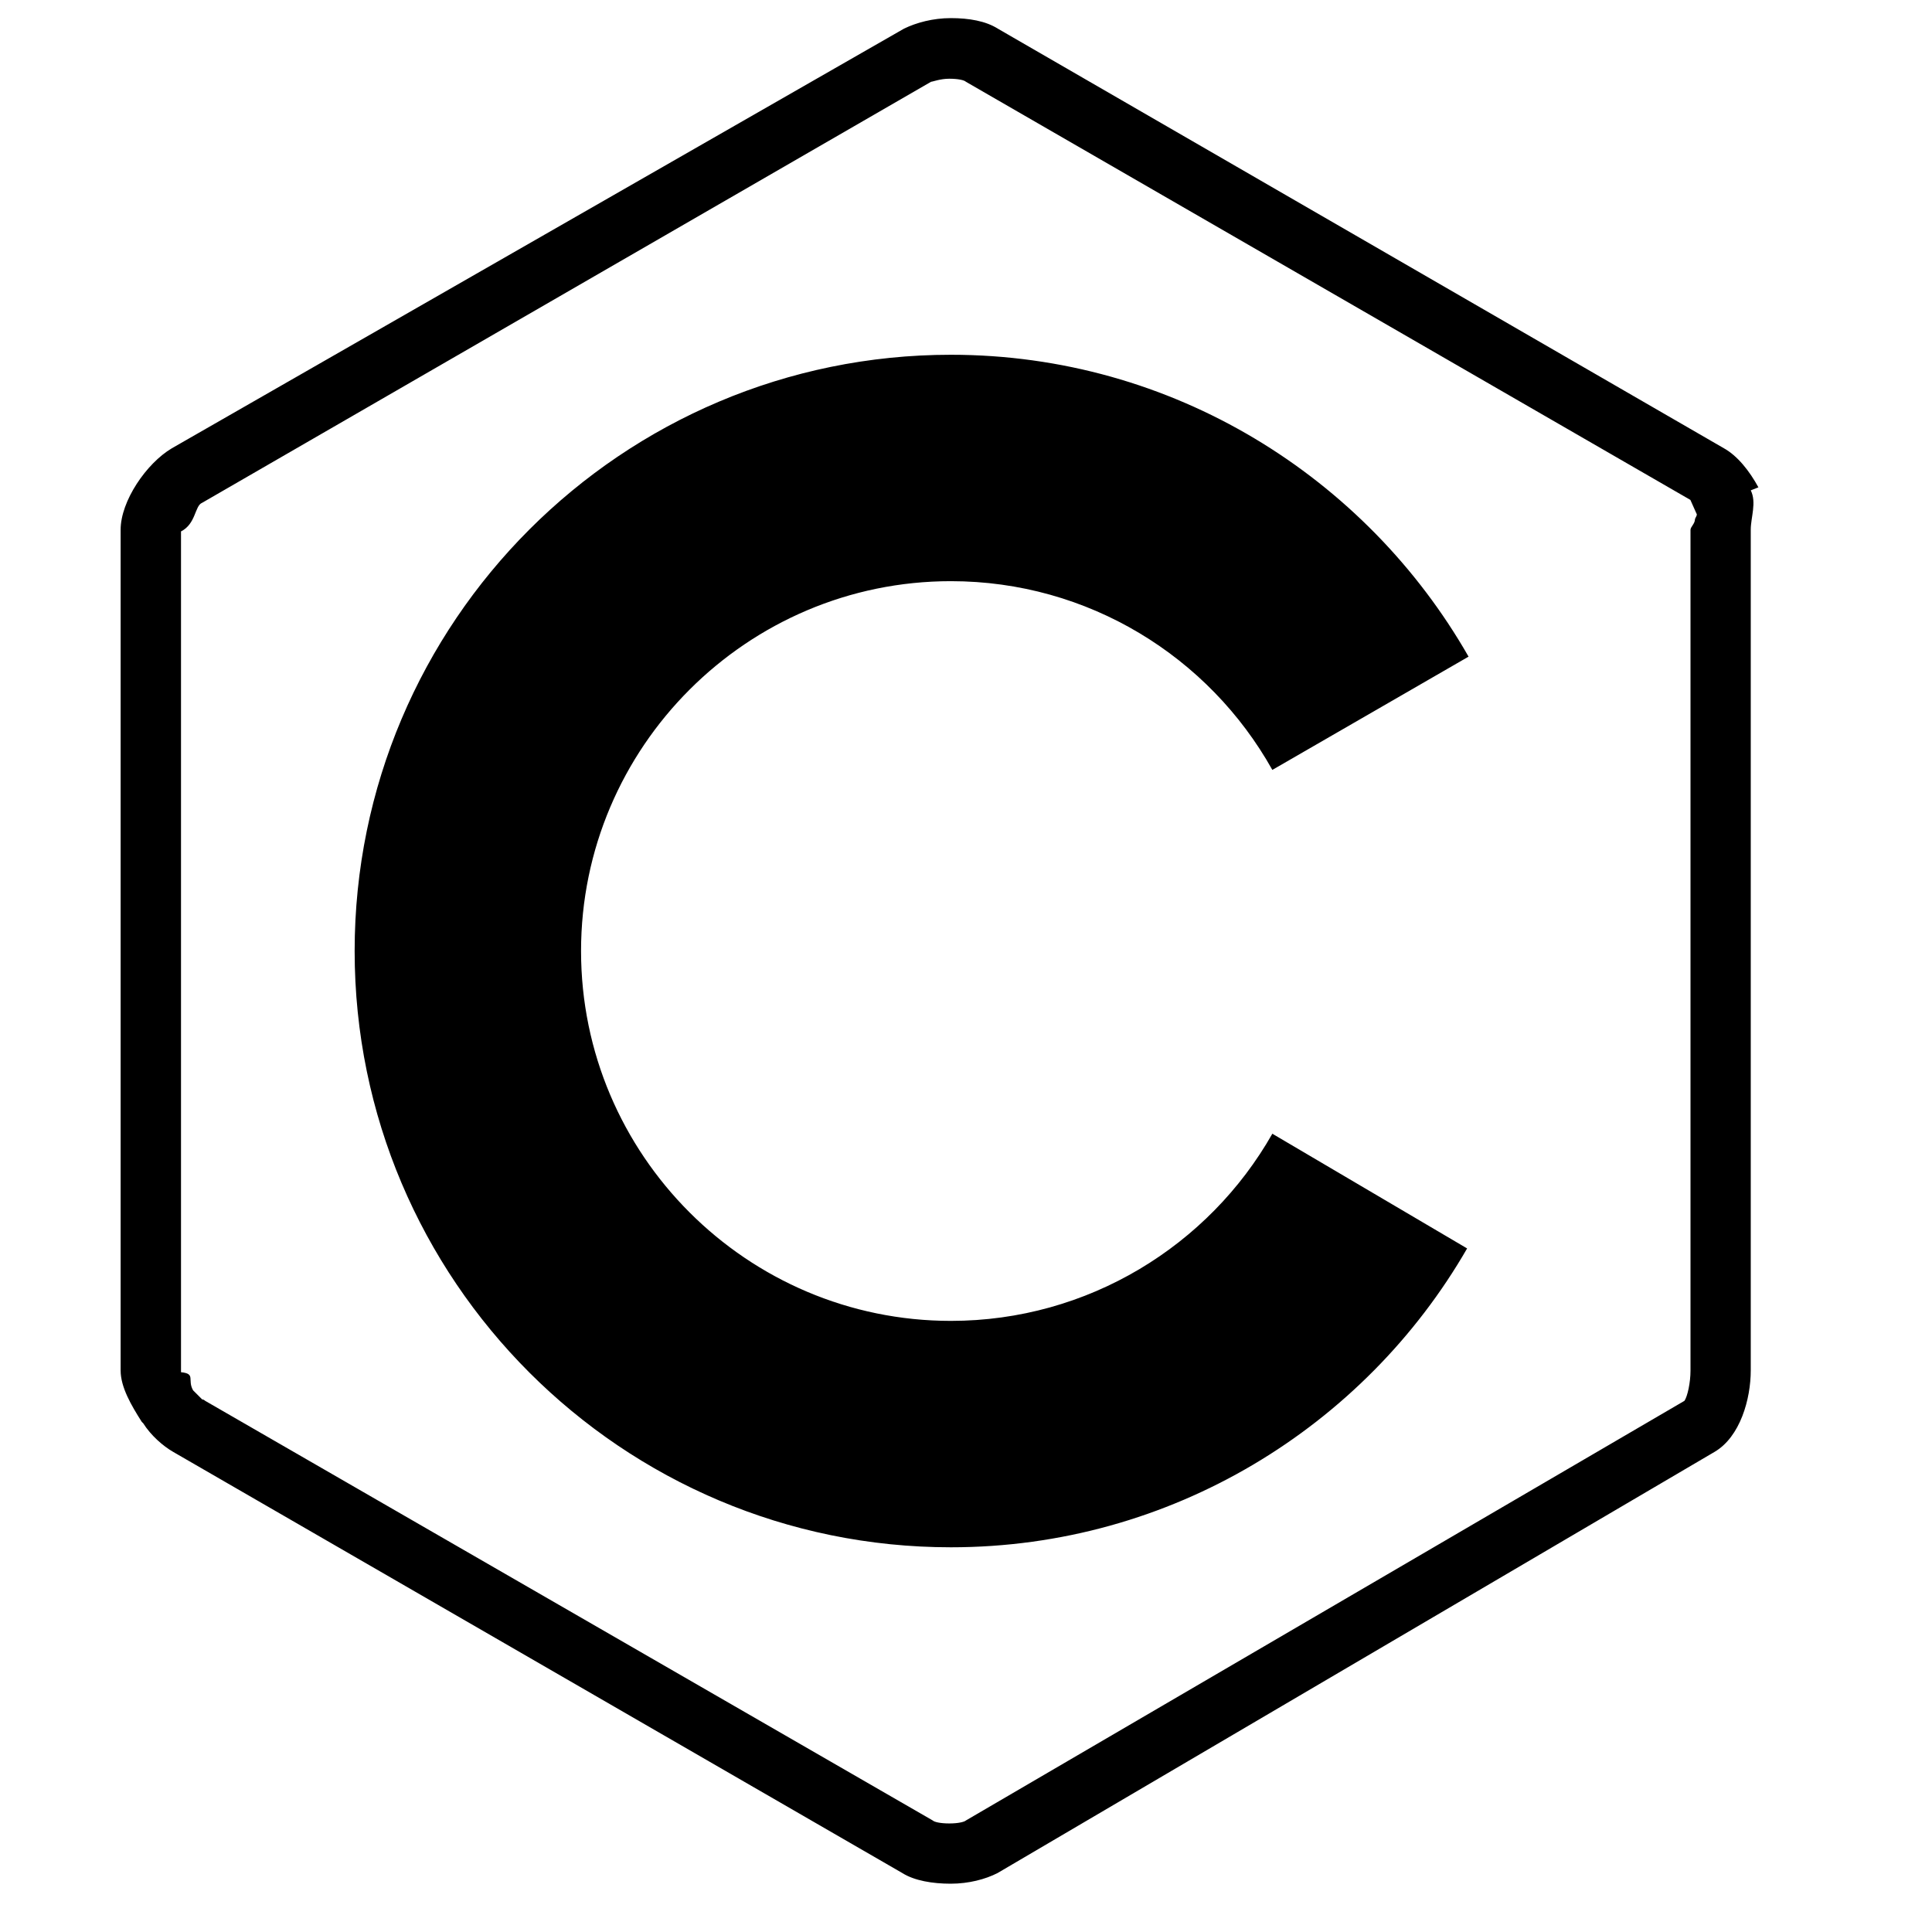 <!-- Generated by IcoMoon.io -->
<svg version="1.1" xmlns="http://www.w3.org/2000/svg" viewBox="0 0 16 16">
<title>c</title>
<path d="M14.563 4.037c-0.075-0.138-0.175-0.263-0.287-0.325l-6.013-3.475c-0.1-0.063-0.238-0.087-0.388-0.087s-0.287 0.038-0.388 0.087l-6.063 3.475c-0.212 0.125-0.425 0.438-0.425 0.675v6.963c0 0.137 0.087 0.287 0.175 0.425l0.012 0.012c0.063 0.1 0.163 0.188 0.25 0.238l6.037 3.487c0.1 0.063 0.25 0.088 0.4 0.088s0.288-0.037 0.388-0.088l5.938-3.488c0.213-0.125 0.3-0.438 0.3-0.675v-6.963c0-0.1 0.050-0.225 0-0.325l0.063-0.025zM14.037 4.3c0 0.037-0.037 0.063-0.037 0.088v6.963c0 0.1-0.025 0.213-0.050 0.25l-5.95 3.475c-0.013 0.012-0.063 0.025-0.138 0.025s-0.125-0.012-0.138-0.025l-6.025-3.475s-0.012-0.012-0.025-0.012l-0.075-0.075c-0.050-0.088 0.025-0.137-0.1-0.15v-6.963c0.125-0.063 0.113-0.213 0.175-0.237l6.037-3.487c0.013 0 0.075-0.025 0.15-0.025s0.125 0.012 0.138 0.025l6 3.463 0.050 0.112c0.012 0.013-0.012 0.037-0.012 0.050zM7.875 4.813c1.137 0 2.137 0.625 2.662 1.563l1.625-0.938c-0.85-1.487-2.45-2.5-4.287-2.5-2.725 0-4.938 2.213-4.938 4.938s2.213 4.938 4.938 4.938c1.825 0 3.425-1 4.275-2.475l-1.613-0.95c-0.525 0.925-1.525 1.55-2.662 1.55-1.688 0-3.063-1.375-3.063-3.063s1.375-3.063 3.063-3.063z"></path>
</svg>
